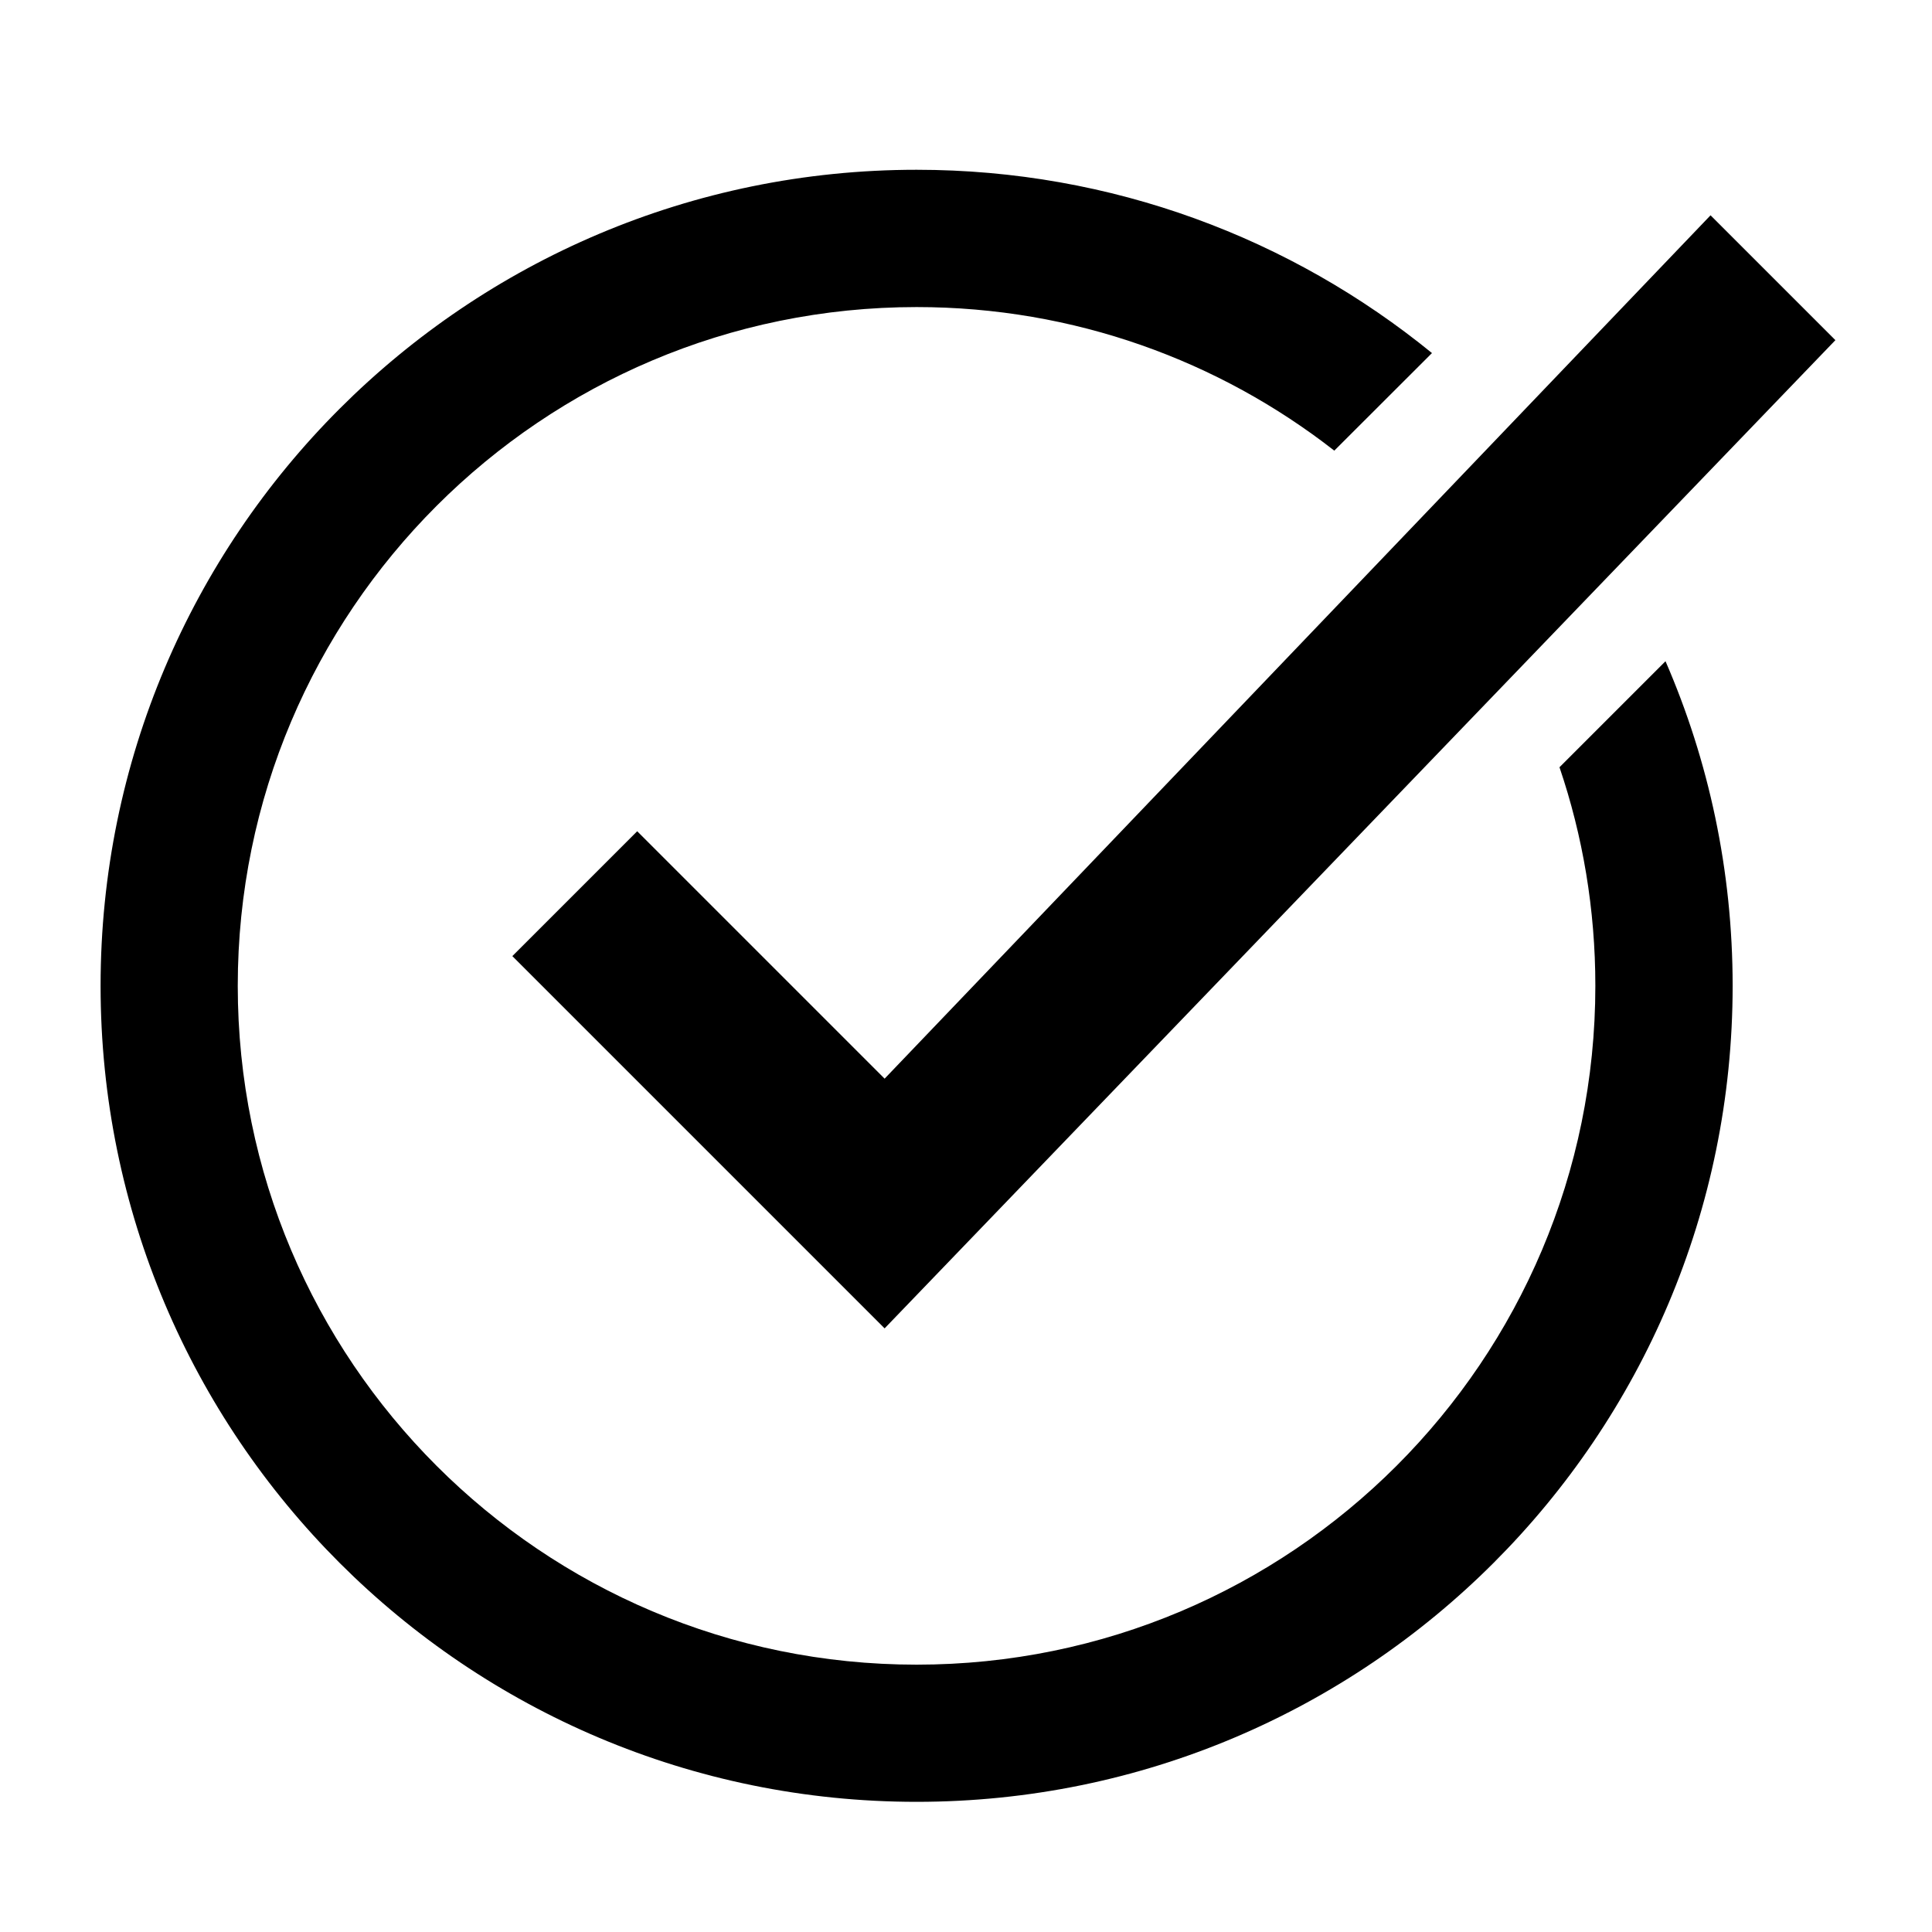 <?xml version="1.0" encoding="UTF-8"?>
<svg width="16px" height="16px" viewBox="0 0 16 16" version="1.1" xmlns="http://www.w3.org/2000/svg" xmlns:xlink="http://www.w3.org/1999/xlink">
    <!-- Generator: Sketch 50.2 (55047) - http://www.bohemiancoding.com/sketch -->
    <title>icon-check-circle</title>
    <desc>Created with Sketch.</desc>
    <defs></defs>
    <g id="icon-check-circle" stroke="none" stroke-width="1" fill="none" fill-rule="evenodd">
        <g id="check" transform="translate(0, 1)" fill="#000000" fill-rule="nonzero">
            <polygon id="Path-5-Copy" points="14.166 0.783 15.2 1.817 7.326 10.001 4.243 6.918 5.277 5.884 7.326 7.933"></polygon>
            <path d="M11.859,1.924 L11.05,2.732 C10.096,1.987 8.895,1.543 7.591,1.543 C4.486,1.543 1.969,4.06 1.969,7.164 C1.969,10.269 4.486,12.786 7.591,12.786 C10.695,12.786 13.212,10.269 13.212,7.164 C13.212,6.531 13.108,5.922 12.915,5.354 L13.793,4.476 C14.151,5.3 14.349,6.209 14.349,7.164 C14.349,10.897 11.323,13.922 7.591,13.922 C3.858,13.922 0.833,10.897 0.833,7.164 C0.833,3.432 3.858,0.406 7.591,0.406 C9.209,0.406 10.695,0.975 11.859,1.924 Z" id="Combined-Shape"></path>
        </g>
    </g>
</svg>